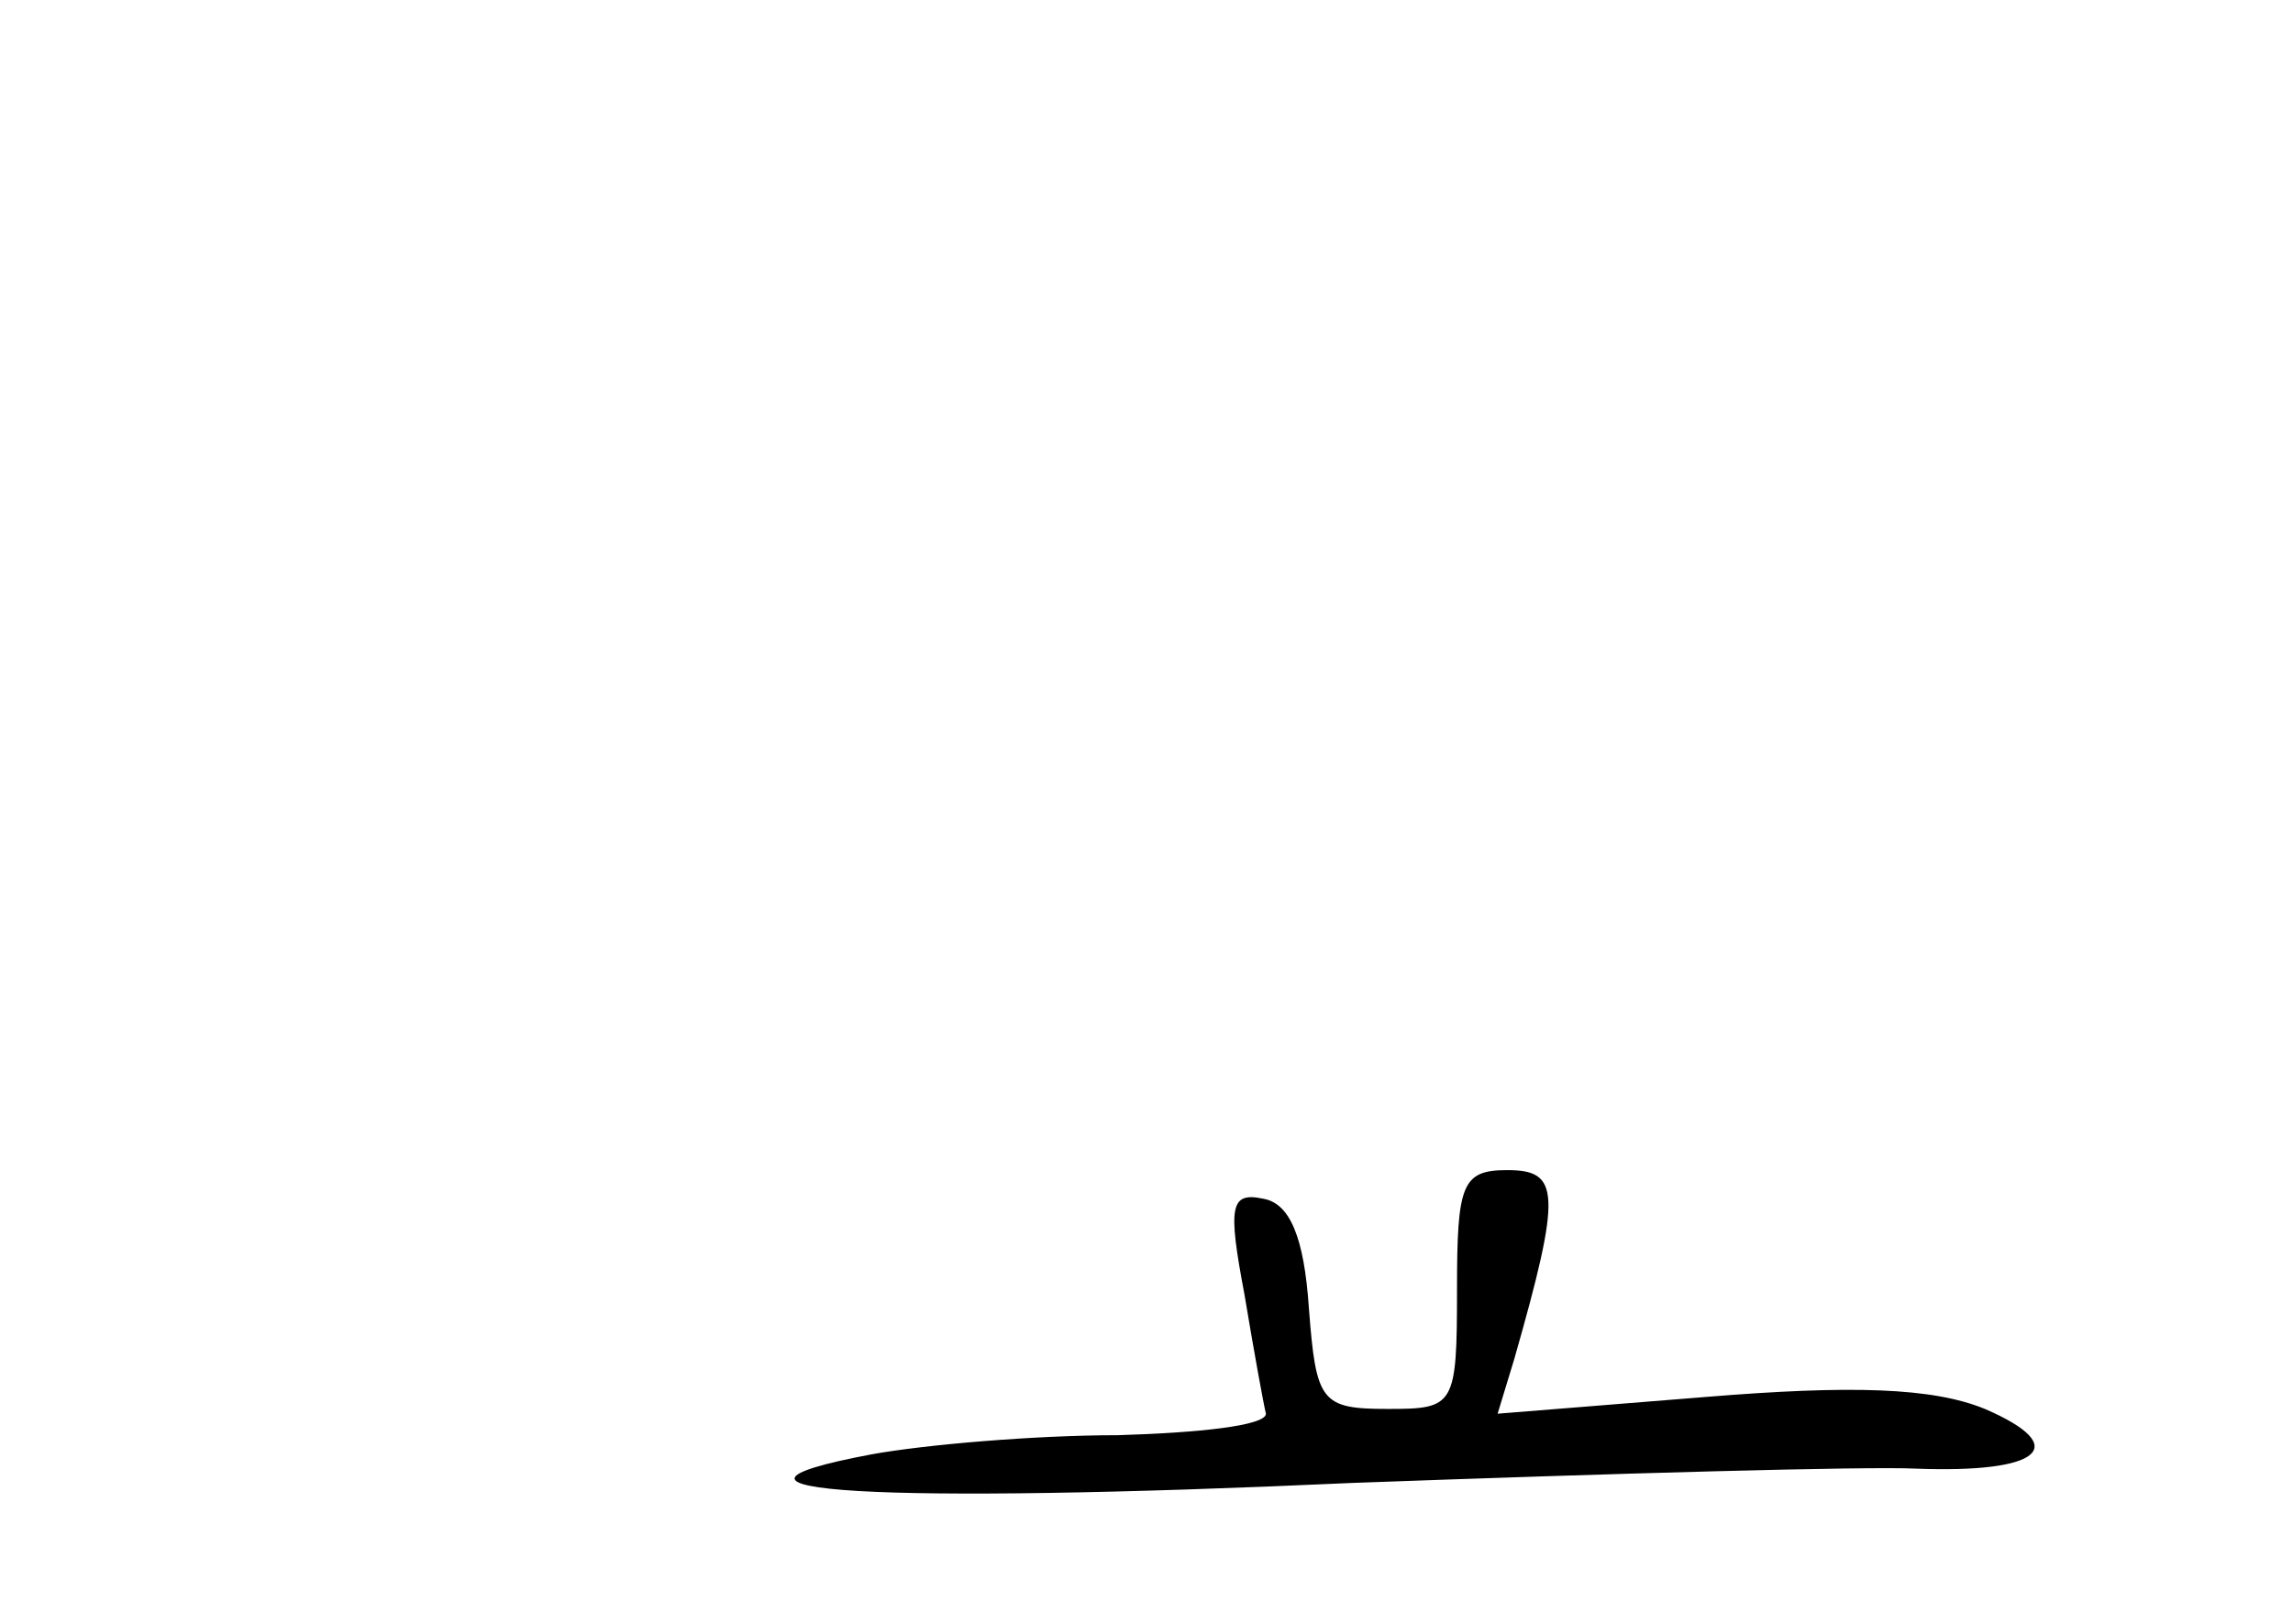 <?xml version="1.0" standalone="no"?>
<!DOCTYPE svg PUBLIC "-//W3C//DTD SVG 20010904//EN"
 "http://www.w3.org/TR/2001/REC-SVG-20010904/DTD/svg10.dtd">
<svg version="1.0" xmlns="http://www.w3.org/2000/svg"
 width="96pt" height="68pt" viewBox="0 0 96 68"
 preserveAspectRatio="xMidYMid meet">
<g transform="translate(0,68) scale(0.1,-0.1)"
fill="#000000" stroke="none">
<path d="M610 140 c0 -49 -1 -50 -29 -50 -28 0 -30 3 -33 42 -2 30 -8 44 -19
46 -14 3 -15 -3 -8 -40 4 -24 8 -46 9 -50 0 -5 -28 -8 -62 -9 -35 0 -81 -4
-103 -8 -85 -16 3 -21 201 -12 109 4 216 7 236 6 52 -2 66 9 29 25 -22 9 -56
10 -117 5 l-87 -7 7 23 c20 70 19 79 -3 79 -19 0 -21 -6 -21 -50z"/>
</g>
</svg>
